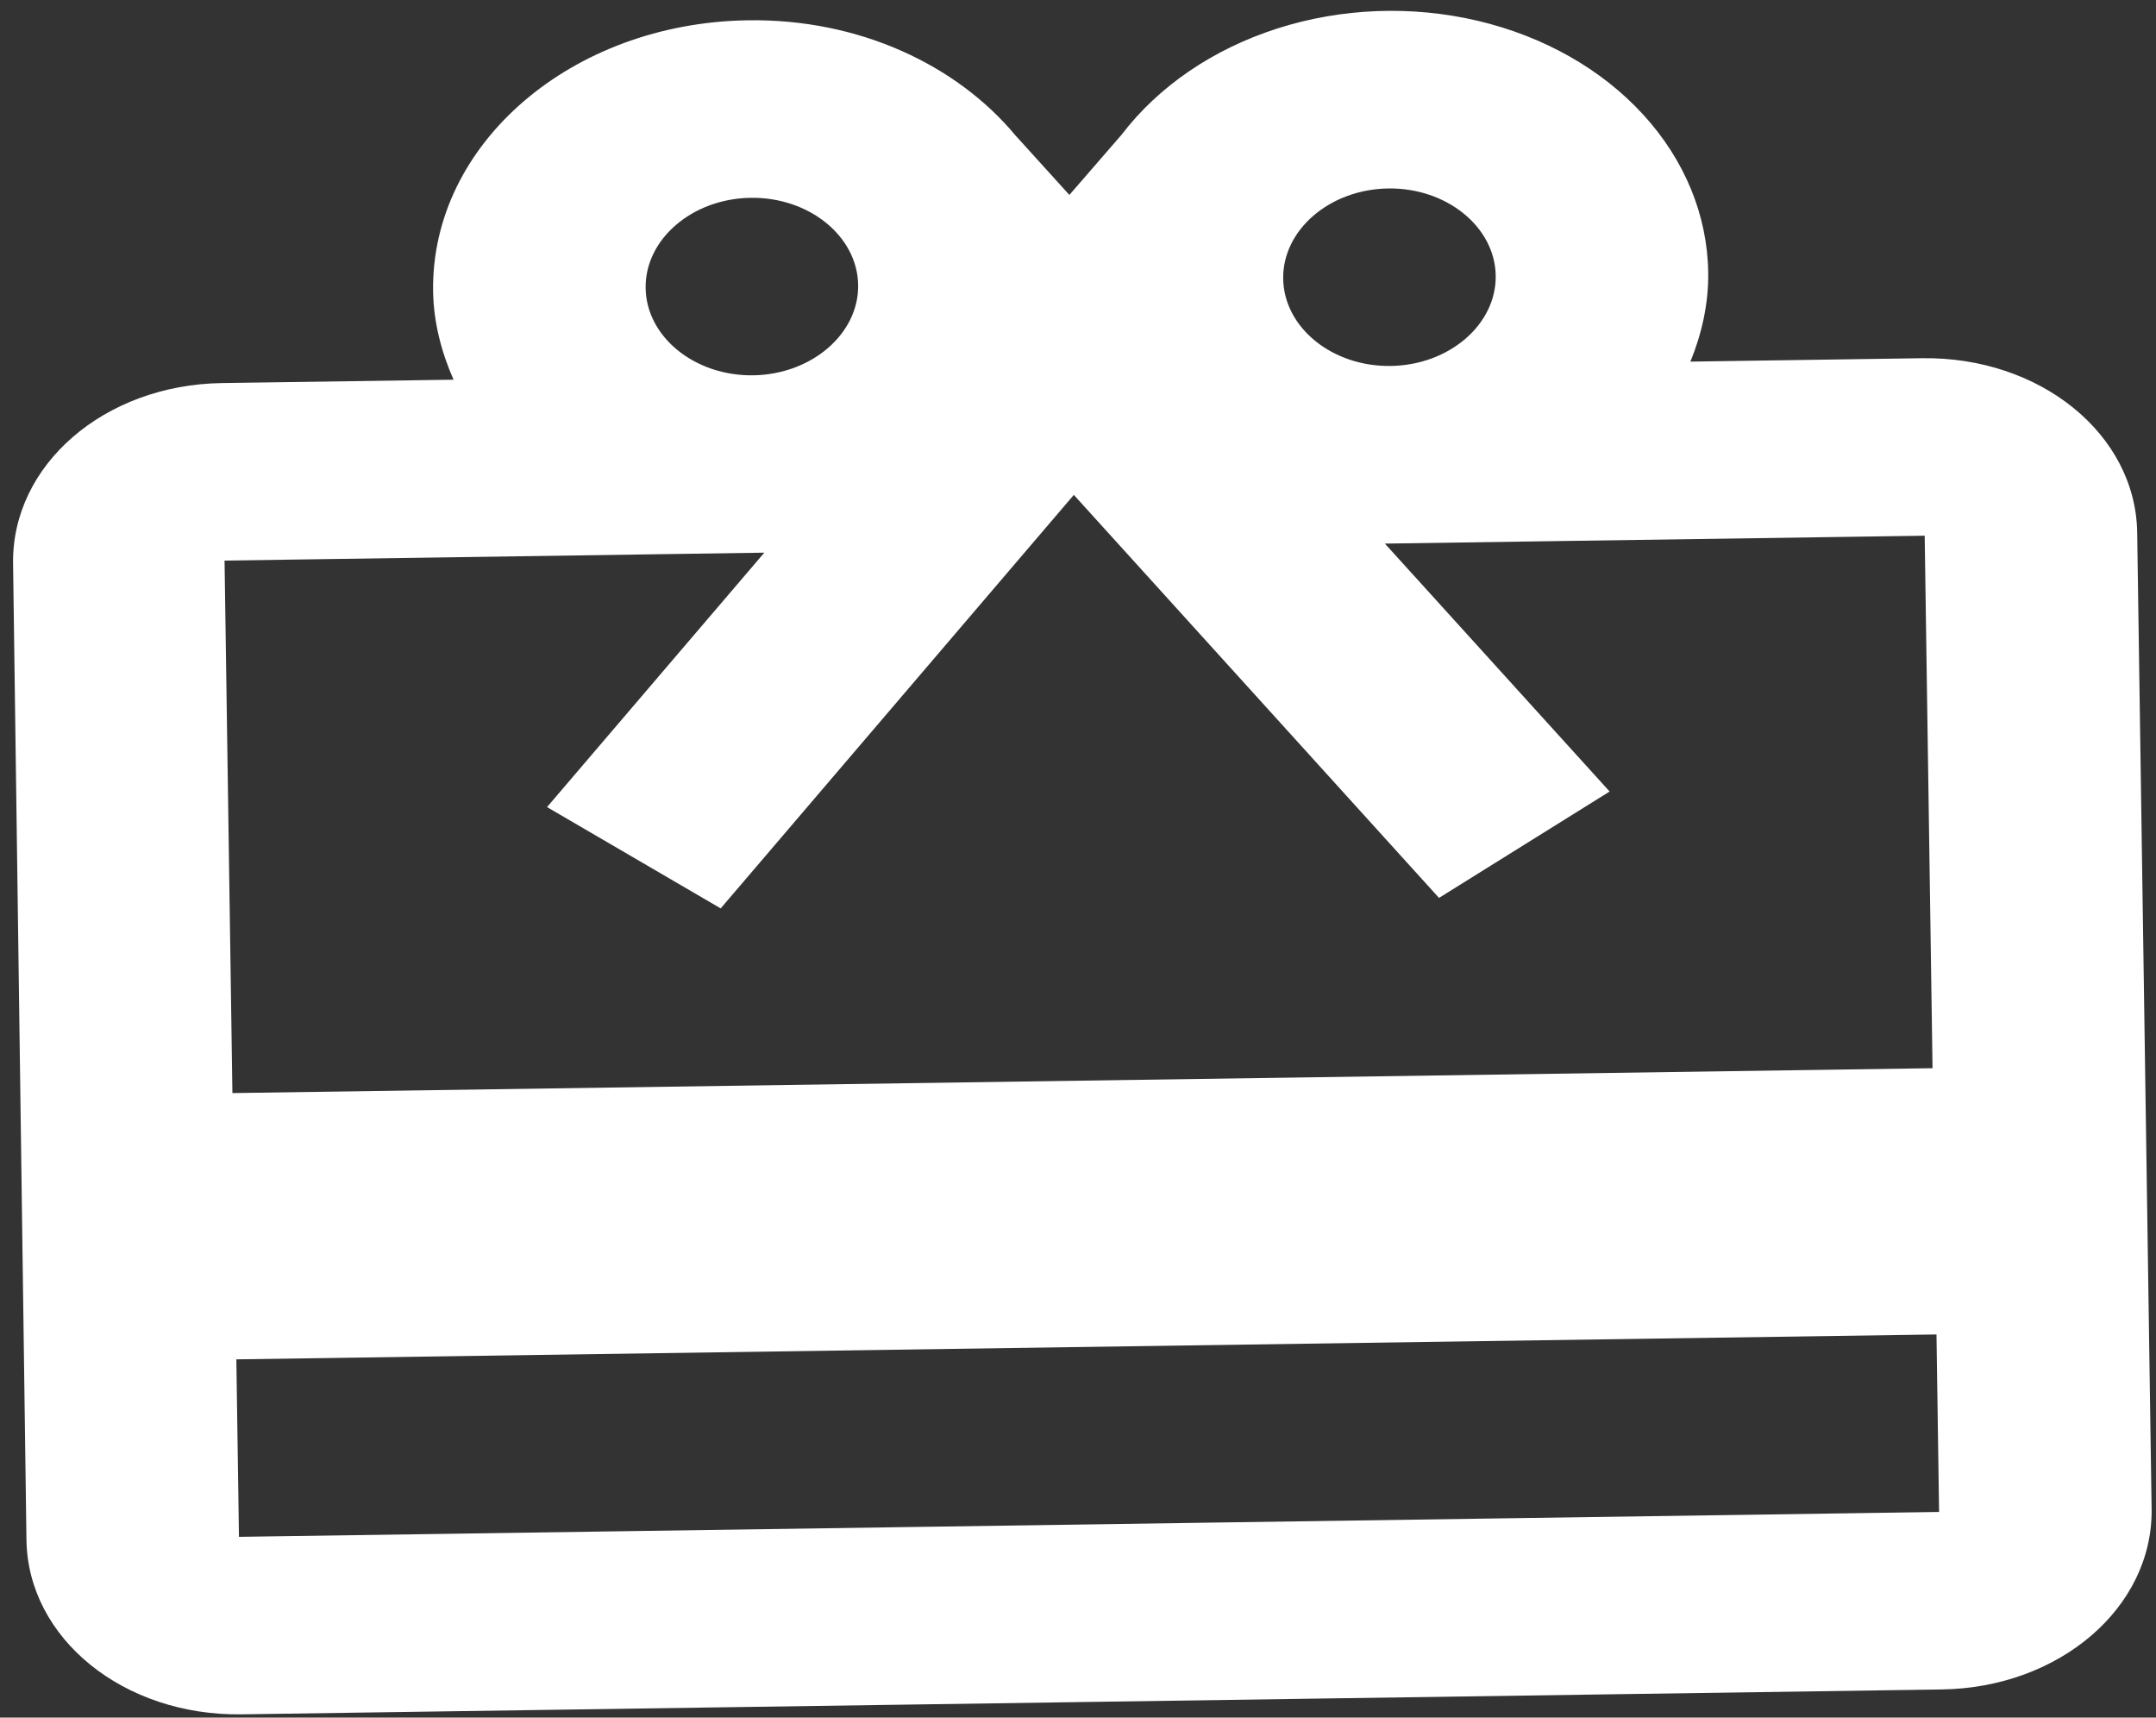 <svg width="59" height="47" viewBox="0 0 59 47" fill="none" xmlns="http://www.w3.org/2000/svg">
<rect x="0" y="0" width="59" height="47" fill="#333333" stroke="none"/>
<path d="M52.598 9.802L46.259 9.895C46.568 9.137 46.759 8.308 46.746 7.458C46.726 5.891 46.101 4.374 44.964 3.133C43.827 1.891 42.238 0.992 40.435 0.568C38.631 0.144 36.709 0.218 34.954 0.78C33.199 1.342 31.705 2.36 30.694 3.685L29.264 5.334L27.786 3.703C26.187 1.783 23.521 0.511 20.468 0.555C15.641 0.626 11.793 3.937 11.852 7.969C11.865 8.819 12.081 9.642 12.412 10.39L6.073 10.482C2.845 10.53 0.318 12.729 0.358 15.424L0.724 42.139C0.763 44.835 3.383 46.958 6.611 46.911L53.136 46.23C56.364 46.183 58.92 43.984 58.88 41.288L58.485 14.574C58.446 11.878 55.826 9.755 52.598 9.802ZM37.987 5.157C39.586 5.134 40.911 6.208 40.931 7.543C40.95 8.879 39.658 9.991 38.059 10.014C36.459 10.038 35.135 8.964 35.115 7.628C35.095 6.293 36.388 5.181 37.987 5.157ZM20.54 5.413C22.139 5.389 23.464 6.463 23.484 7.799C23.503 9.134 22.211 10.246 20.612 10.27C19.013 10.293 17.688 9.219 17.668 7.884C17.648 6.548 18.941 5.436 20.54 5.413ZM53.064 41.373L6.539 42.054L6.468 37.197L52.993 36.516L53.064 41.373ZM52.885 29.23L6.36 29.911L6.145 15.34L20.916 15.123L14.97 22.085L19.722 24.857L29.386 13.542L39.379 24.57L44.048 21.659L37.898 14.875L52.67 14.659L52.885 29.23Z" fill="white"/>
</svg>
